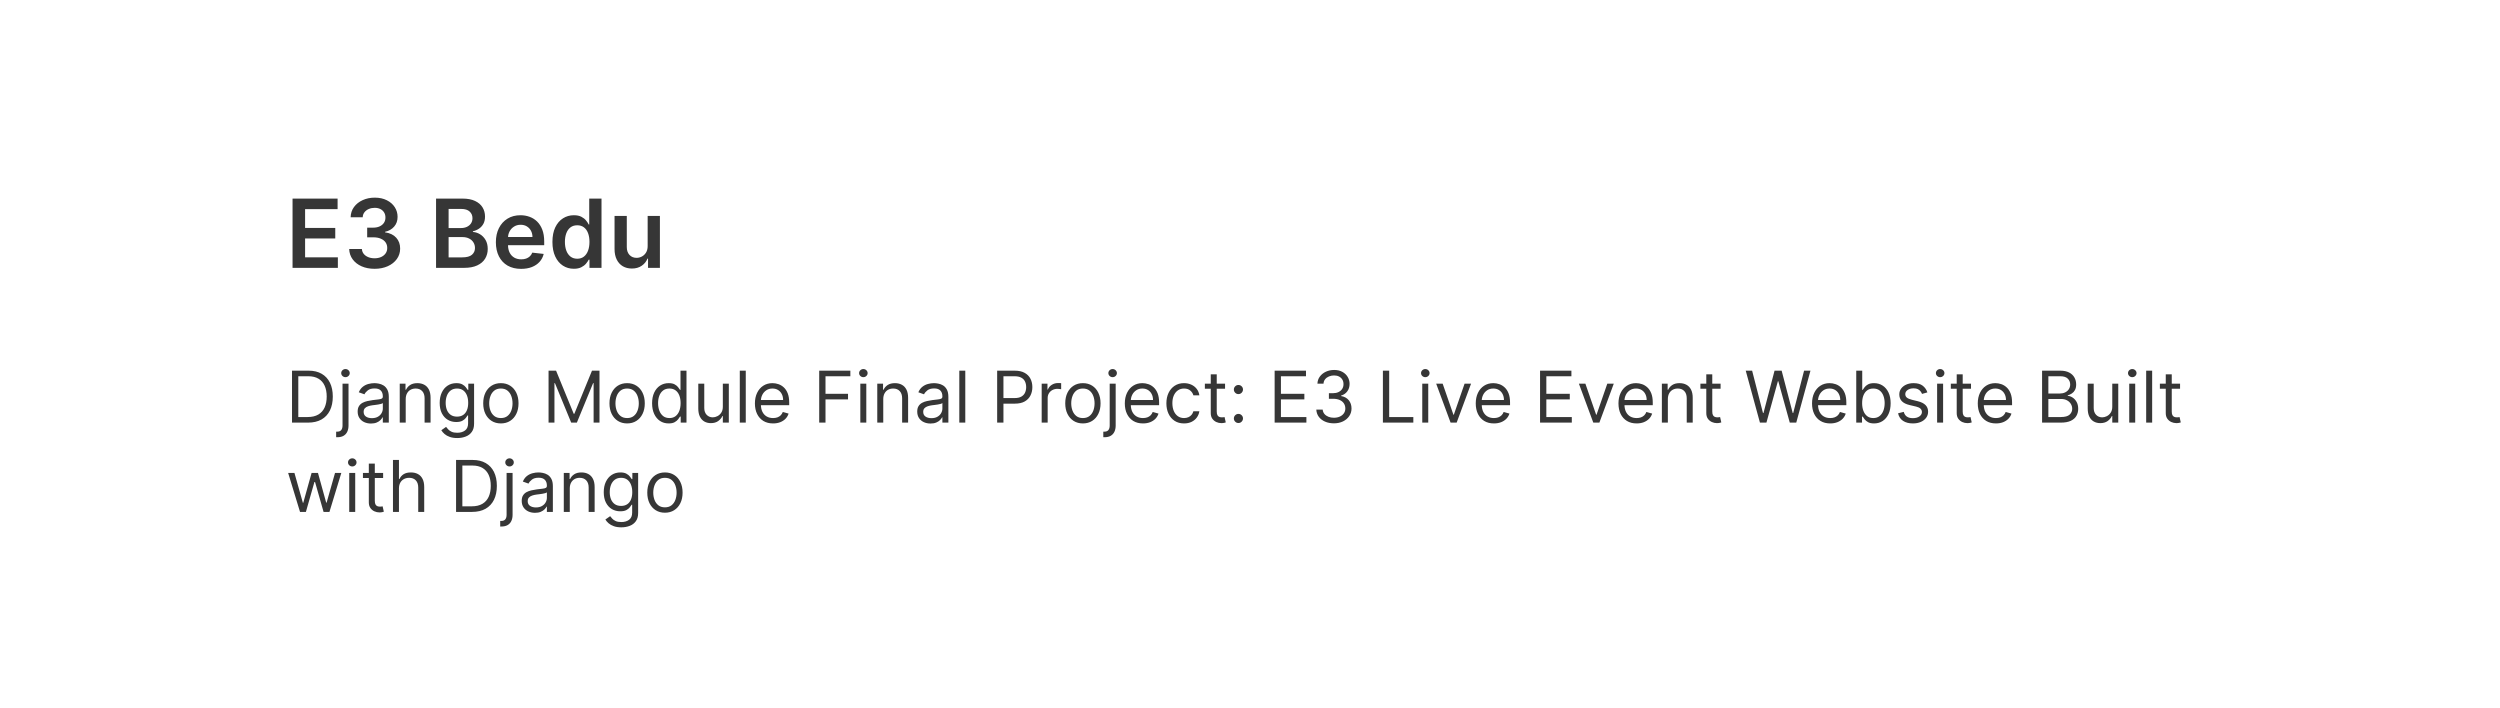 <svg width="420" height="119" viewBox="0 0 420 119" fill="none" xmlns="http://www.w3.org/2000/svg">
<g filter="url(#filter0_d_309_202)">
<rect x="15" y="11" width="390" height="89" rx="8" fill="white"/>
<path d="M49.148 41V29.364H56.716V31.131H51.256V34.29H56.324V36.057H51.256V39.233H56.761V41H49.148ZM62.929 41.159C62.111 41.159 61.383 41.019 60.747 40.739C60.115 40.458 59.615 40.068 59.247 39.568C58.88 39.068 58.685 38.49 58.662 37.835H60.798C60.817 38.15 60.921 38.424 61.111 38.659C61.3 38.89 61.552 39.07 61.867 39.199C62.181 39.328 62.533 39.392 62.923 39.392C63.34 39.392 63.709 39.32 64.031 39.176C64.353 39.028 64.605 38.824 64.787 38.562C64.969 38.301 65.058 38 65.054 37.659C65.058 37.307 64.967 36.996 64.781 36.727C64.596 36.458 64.327 36.248 63.974 36.097C63.626 35.945 63.206 35.869 62.713 35.869H61.685V34.244H62.713C63.118 34.244 63.472 34.174 63.776 34.034C64.082 33.894 64.323 33.697 64.497 33.443C64.671 33.186 64.757 32.888 64.753 32.551C64.757 32.222 64.683 31.936 64.531 31.693C64.383 31.447 64.173 31.256 63.901 31.119C63.632 30.983 63.315 30.915 62.952 30.915C62.596 30.915 62.266 30.979 61.963 31.108C61.66 31.237 61.416 31.421 61.23 31.659C61.044 31.894 60.946 32.174 60.935 32.5H58.906C58.921 31.849 59.109 31.276 59.469 30.784C59.832 30.288 60.317 29.901 60.923 29.625C61.529 29.345 62.209 29.204 62.963 29.204C63.74 29.204 64.414 29.35 64.986 29.642C65.562 29.93 66.007 30.318 66.321 30.807C66.635 31.296 66.793 31.835 66.793 32.426C66.796 33.081 66.603 33.631 66.213 34.074C65.827 34.517 65.319 34.807 64.69 34.943V35.034C65.508 35.148 66.135 35.451 66.571 35.943C67.01 36.432 67.228 37.04 67.224 37.767C67.224 38.419 67.039 39.002 66.668 39.517C66.3 40.028 65.793 40.43 65.145 40.722C64.501 41.013 63.762 41.159 62.929 41.159ZM73.257 41V29.364H77.712C78.553 29.364 79.251 29.496 79.808 29.761C80.369 30.023 80.787 30.381 81.064 30.835C81.344 31.29 81.484 31.805 81.484 32.381C81.484 32.854 81.394 33.26 81.212 33.597C81.03 33.93 80.785 34.201 80.479 34.409C80.172 34.617 79.829 34.767 79.45 34.858V34.972C79.863 34.994 80.259 35.121 80.638 35.352C81.02 35.58 81.333 35.901 81.575 36.318C81.818 36.735 81.939 37.239 81.939 37.83C81.939 38.432 81.793 38.974 81.501 39.455C81.21 39.932 80.77 40.309 80.183 40.585C79.596 40.862 78.858 41 77.967 41H73.257ZM75.365 39.239H77.632C78.397 39.239 78.948 39.093 79.285 38.801C79.626 38.506 79.797 38.127 79.797 37.665C79.797 37.32 79.712 37.01 79.541 36.733C79.371 36.453 79.128 36.233 78.814 36.074C78.499 35.911 78.124 35.83 77.689 35.83H75.365V39.239ZM75.365 34.312H77.45C77.814 34.312 78.142 34.246 78.433 34.114C78.725 33.977 78.954 33.786 79.121 33.54C79.291 33.29 79.376 32.994 79.376 32.653C79.376 32.203 79.217 31.831 78.899 31.54C78.585 31.248 78.117 31.102 77.496 31.102H75.365V34.312ZM87.546 41.17C86.671 41.17 85.915 40.989 85.278 40.625C84.646 40.258 84.159 39.739 83.818 39.068C83.477 38.394 83.307 37.6 83.307 36.688C83.307 35.79 83.477 35.002 83.818 34.324C84.163 33.642 84.644 33.112 85.261 32.733C85.879 32.35 86.604 32.159 87.438 32.159C87.975 32.159 88.483 32.246 88.96 32.42C89.441 32.591 89.865 32.856 90.233 33.216C90.604 33.576 90.896 34.034 91.108 34.591C91.32 35.144 91.426 35.803 91.426 36.568V37.199H84.273V35.812H89.454C89.451 35.419 89.365 35.068 89.199 34.761C89.032 34.451 88.799 34.206 88.5 34.028C88.204 33.85 87.86 33.761 87.466 33.761C87.046 33.761 86.676 33.864 86.358 34.068C86.04 34.269 85.792 34.534 85.614 34.864C85.439 35.189 85.35 35.547 85.347 35.938V37.148C85.347 37.655 85.439 38.091 85.625 38.455C85.811 38.814 86.07 39.091 86.403 39.284C86.737 39.474 87.127 39.568 87.574 39.568C87.873 39.568 88.144 39.526 88.386 39.443C88.629 39.356 88.839 39.229 89.017 39.062C89.195 38.896 89.329 38.689 89.421 38.443L91.341 38.659C91.22 39.167 90.989 39.61 90.648 39.989C90.311 40.364 89.879 40.655 89.352 40.864C88.826 41.068 88.224 41.17 87.546 41.17ZM96.405 41.153C95.719 41.153 95.106 40.977 94.564 40.625C94.022 40.273 93.594 39.761 93.28 39.091C92.965 38.42 92.808 37.606 92.808 36.648C92.808 35.678 92.967 34.86 93.285 34.193C93.608 33.523 94.041 33.017 94.587 32.676C95.132 32.331 95.74 32.159 96.41 32.159C96.922 32.159 97.342 32.246 97.672 32.42C98.001 32.591 98.263 32.797 98.456 33.04C98.649 33.278 98.799 33.504 98.905 33.716H98.99V29.364H101.053V41H99.03V39.625H98.905C98.799 39.837 98.645 40.062 98.445 40.301C98.244 40.536 97.979 40.737 97.649 40.903C97.32 41.07 96.905 41.153 96.405 41.153ZM96.979 39.466C97.414 39.466 97.785 39.349 98.092 39.114C98.399 38.875 98.632 38.544 98.791 38.119C98.95 37.695 99.03 37.201 99.03 36.636C99.03 36.072 98.95 35.581 98.791 35.165C98.636 34.748 98.405 34.424 98.098 34.193C97.795 33.962 97.422 33.847 96.979 33.847C96.52 33.847 96.138 33.966 95.831 34.205C95.524 34.443 95.293 34.773 95.138 35.193C94.983 35.614 94.905 36.095 94.905 36.636C94.905 37.182 94.983 37.669 95.138 38.097C95.297 38.521 95.53 38.856 95.837 39.102C96.147 39.345 96.528 39.466 96.979 39.466ZM108.807 37.33V32.273H110.864V41H108.869V39.449H108.778C108.581 39.938 108.258 40.337 107.807 40.648C107.36 40.958 106.809 41.114 106.153 41.114C105.581 41.114 105.076 40.987 104.636 40.733C104.201 40.475 103.86 40.102 103.614 39.614C103.367 39.121 103.244 38.526 103.244 37.83V32.273H105.301V37.511C105.301 38.064 105.453 38.504 105.756 38.83C106.059 39.155 106.456 39.318 106.949 39.318C107.252 39.318 107.545 39.244 107.83 39.097C108.114 38.949 108.347 38.729 108.528 38.438C108.714 38.142 108.807 37.773 108.807 37.33Z" fill="#363636"/>
<path d="M51.75 67H49.057V58.273H51.869C52.716 58.273 53.44 58.447 54.043 58.797C54.645 59.144 55.106 59.642 55.428 60.293C55.749 60.94 55.909 61.716 55.909 62.619C55.909 63.528 55.747 64.311 55.423 64.967C55.099 65.621 54.628 66.124 54.008 66.476C53.389 66.825 52.636 67 51.75 67ZM50.114 66.062H51.682C52.403 66.062 53.001 65.923 53.476 65.645C53.95 65.367 54.304 64.97 54.537 64.456C54.77 63.942 54.886 63.33 54.886 62.619C54.886 61.915 54.771 61.308 54.541 60.8C54.311 60.288 53.967 59.896 53.51 59.624C53.053 59.348 52.483 59.21 51.801 59.21H50.114V66.062ZM57.545 60.455H58.551V67.477C58.551 67.881 58.481 68.23 58.342 68.526C58.206 68.821 57.999 69.05 57.72 69.212C57.445 69.374 57.097 69.454 56.676 69.454C56.642 69.454 56.608 69.454 56.574 69.454C56.54 69.454 56.506 69.454 56.472 69.454V68.517C56.506 68.517 56.537 68.517 56.565 68.517C56.594 68.517 56.625 68.517 56.659 68.517C56.966 68.517 57.19 68.426 57.332 68.244C57.474 68.065 57.545 67.81 57.545 67.477V60.455ZM58.04 59.364C57.844 59.364 57.675 59.297 57.533 59.163C57.394 59.03 57.324 58.869 57.324 58.682C57.324 58.494 57.394 58.334 57.533 58.2C57.675 58.067 57.844 58 58.04 58C58.236 58 58.403 58.067 58.543 58.2C58.685 58.334 58.756 58.494 58.756 58.682C58.756 58.869 58.685 59.03 58.543 59.163C58.403 59.297 58.236 59.364 58.04 59.364ZM62.319 67.153C61.904 67.153 61.528 67.075 61.19 66.919C60.852 66.76 60.584 66.531 60.385 66.233C60.186 65.932 60.086 65.568 60.086 65.142C60.086 64.767 60.16 64.463 60.308 64.23C60.456 63.994 60.653 63.81 60.9 63.676C61.147 63.543 61.42 63.443 61.718 63.378C62.02 63.31 62.322 63.256 62.626 63.216C63.024 63.165 63.346 63.126 63.593 63.101C63.843 63.072 64.025 63.026 64.139 62.96C64.255 62.895 64.314 62.781 64.314 62.619V62.585C64.314 62.165 64.198 61.838 63.968 61.605C63.741 61.372 63.396 61.256 62.933 61.256C62.453 61.256 62.076 61.361 61.804 61.571C61.531 61.781 61.339 62.006 61.228 62.244L60.274 61.903C60.444 61.506 60.672 61.196 60.956 60.974C61.242 60.75 61.555 60.594 61.893 60.506C62.234 60.415 62.569 60.369 62.899 60.369C63.109 60.369 63.35 60.395 63.623 60.446C63.899 60.494 64.164 60.595 64.42 60.749C64.679 60.902 64.893 61.133 65.064 61.443C65.234 61.753 65.319 62.168 65.319 62.688V67H64.314V66.114H64.262C64.194 66.256 64.081 66.408 63.922 66.57C63.762 66.731 63.551 66.869 63.287 66.983C63.022 67.097 62.7 67.153 62.319 67.153ZM62.473 66.25C62.87 66.25 63.206 66.172 63.478 66.016C63.754 65.859 63.961 65.658 64.1 65.41C64.243 65.163 64.314 64.903 64.314 64.631V63.71C64.271 63.761 64.177 63.808 64.032 63.851C63.89 63.891 63.725 63.926 63.538 63.957C63.353 63.986 63.173 64.011 62.997 64.034C62.824 64.054 62.683 64.071 62.575 64.085C62.314 64.119 62.069 64.175 61.842 64.251C61.617 64.325 61.436 64.438 61.297 64.588C61.16 64.736 61.092 64.938 61.092 65.193C61.092 65.543 61.221 65.807 61.48 65.986C61.741 66.162 62.072 66.25 62.473 66.25ZM68.16 63.062V67H67.155V60.455H68.126V61.477H68.212C68.365 61.145 68.598 60.878 68.91 60.676C69.223 60.472 69.626 60.369 70.121 60.369C70.564 60.369 70.952 60.46 71.284 60.642C71.617 60.821 71.875 61.094 72.06 61.46C72.244 61.824 72.337 62.284 72.337 62.841V67H71.331V62.909C71.331 62.395 71.197 61.994 70.93 61.707C70.663 61.418 70.297 61.273 69.831 61.273C69.51 61.273 69.223 61.342 68.97 61.481C68.72 61.621 68.523 61.824 68.378 62.091C68.233 62.358 68.16 62.682 68.16 63.062ZM76.816 69.591C76.331 69.591 75.913 69.528 75.564 69.403C75.214 69.281 74.923 69.119 74.69 68.918C74.46 68.719 74.277 68.506 74.14 68.278L74.941 67.716C75.032 67.835 75.147 67.972 75.287 68.125C75.426 68.281 75.616 68.416 75.858 68.53C76.102 68.646 76.421 68.704 76.816 68.704C77.345 68.704 77.781 68.577 78.125 68.321C78.468 68.065 78.64 67.665 78.64 67.119V65.79H78.555C78.481 65.909 78.376 66.057 78.24 66.233C78.106 66.406 77.913 66.561 77.66 66.697C77.41 66.831 77.072 66.898 76.646 66.898C76.118 66.898 75.643 66.773 75.223 66.523C74.805 66.273 74.474 65.909 74.23 65.432C73.988 64.954 73.868 64.375 73.868 63.693C73.868 63.023 73.985 62.439 74.221 61.942C74.457 61.442 74.785 61.055 75.206 60.783C75.626 60.507 76.112 60.369 76.663 60.369C77.089 60.369 77.427 60.44 77.677 60.582C77.93 60.722 78.123 60.881 78.257 61.06C78.393 61.236 78.498 61.381 78.572 61.494H78.674V60.455H79.646V67.188C79.646 67.75 79.518 68.207 79.262 68.56C79.01 68.915 78.669 69.175 78.24 69.34C77.814 69.507 77.339 69.591 76.816 69.591ZM76.782 65.994C77.186 65.994 77.527 65.902 77.805 65.717C78.084 65.533 78.295 65.267 78.44 64.921C78.585 64.574 78.657 64.159 78.657 63.676C78.657 63.205 78.586 62.788 78.444 62.428C78.302 62.067 78.092 61.784 77.814 61.58C77.535 61.375 77.191 61.273 76.782 61.273C76.356 61.273 76.001 61.381 75.717 61.597C75.436 61.812 75.224 62.102 75.082 62.466C74.943 62.83 74.873 63.233 74.873 63.676C74.873 64.131 74.944 64.533 75.086 64.882C75.231 65.229 75.444 65.501 75.725 65.7C76.01 65.896 76.362 65.994 76.782 65.994ZM84.146 67.136C83.555 67.136 83.037 66.996 82.591 66.715C82.147 66.433 81.801 66.04 81.551 65.534C81.304 65.028 81.18 64.438 81.18 63.761C81.18 63.08 81.304 62.484 81.551 61.976C81.801 61.467 82.147 61.072 82.591 60.791C83.037 60.51 83.555 60.369 84.146 60.369C84.737 60.369 85.254 60.51 85.697 60.791C86.143 61.072 86.49 61.467 86.737 61.976C86.987 62.484 87.112 63.08 87.112 63.761C87.112 64.438 86.987 65.028 86.737 65.534C86.49 66.04 86.143 66.433 85.697 66.715C85.254 66.996 84.737 67.136 84.146 67.136ZM84.146 66.233C84.595 66.233 84.964 66.118 85.254 65.888C85.544 65.658 85.758 65.355 85.897 64.98C86.037 64.605 86.106 64.199 86.106 63.761C86.106 63.324 86.037 62.916 85.897 62.538C85.758 62.16 85.544 61.855 85.254 61.622C84.964 61.389 84.595 61.273 84.146 61.273C83.697 61.273 83.328 61.389 83.038 61.622C82.748 61.855 82.534 62.16 82.394 62.538C82.255 62.916 82.186 63.324 82.186 63.761C82.186 64.199 82.255 64.605 82.394 64.98C82.534 65.355 82.748 65.658 83.038 65.888C83.328 66.118 83.697 66.233 84.146 66.233ZM92.158 58.273H93.42L96.386 65.517H96.488L99.454 58.273H100.715V67H99.727V60.369H99.641L96.914 67H95.96L93.232 60.369H93.147V67H92.158V58.273ZM105.357 67.136C104.766 67.136 104.248 66.996 103.801 66.715C103.358 66.433 103.012 66.04 102.762 65.534C102.515 65.028 102.391 64.438 102.391 63.761C102.391 63.08 102.515 62.484 102.762 61.976C103.012 61.467 103.358 61.072 103.801 60.791C104.248 60.51 104.766 60.369 105.357 60.369C105.948 60.369 106.465 60.51 106.908 60.791C107.354 61.072 107.701 61.467 107.948 61.976C108.198 62.484 108.323 63.08 108.323 63.761C108.323 64.438 108.198 65.028 107.948 65.534C107.701 66.04 107.354 66.433 106.908 66.715C106.465 66.996 105.948 67.136 105.357 67.136ZM105.357 66.233C105.806 66.233 106.175 66.118 106.465 65.888C106.755 65.658 106.969 65.355 107.108 64.98C107.248 64.605 107.317 64.199 107.317 63.761C107.317 63.324 107.248 62.916 107.108 62.538C106.969 62.16 106.755 61.855 106.465 61.622C106.175 61.389 105.806 61.273 105.357 61.273C104.908 61.273 104.539 61.389 104.249 61.622C103.959 61.855 103.745 62.16 103.605 62.538C103.466 62.916 103.397 63.324 103.397 63.761C103.397 64.199 103.466 64.605 103.605 64.98C103.745 65.355 103.959 65.658 104.249 65.888C104.539 66.118 104.908 66.233 105.357 66.233ZM112.33 67.136C111.784 67.136 111.303 66.999 110.885 66.723C110.467 66.445 110.141 66.053 109.905 65.547C109.669 65.038 109.551 64.438 109.551 63.744C109.551 63.057 109.669 62.46 109.905 61.955C110.141 61.449 110.469 61.058 110.889 60.783C111.31 60.507 111.795 60.369 112.347 60.369C112.773 60.369 113.109 60.44 113.357 60.582C113.607 60.722 113.797 60.881 113.928 61.06C114.061 61.236 114.165 61.381 114.239 61.494H114.324V58.273H115.33V67H114.358V65.994H114.239C114.165 66.114 114.06 66.264 113.923 66.446C113.787 66.625 113.592 66.785 113.339 66.928C113.087 67.067 112.75 67.136 112.33 67.136ZM112.466 66.233C112.869 66.233 113.21 66.128 113.489 65.918C113.767 65.704 113.979 65.41 114.124 65.035C114.268 64.658 114.341 64.222 114.341 63.727C114.341 63.239 114.27 62.811 114.128 62.445C113.986 62.075 113.776 61.788 113.497 61.584C113.219 61.376 112.875 61.273 112.466 61.273C112.04 61.273 111.685 61.382 111.401 61.601C111.119 61.817 110.908 62.111 110.766 62.483C110.626 62.852 110.557 63.267 110.557 63.727C110.557 64.193 110.628 64.617 110.77 64.997C110.915 65.375 111.128 65.676 111.409 65.901C111.693 66.122 112.045 66.233 112.466 66.233ZM121.436 64.324V60.455H122.442V67H121.436V65.892H121.368C121.214 66.224 120.976 66.507 120.652 66.74C120.328 66.97 119.919 67.085 119.425 67.085C119.016 67.085 118.652 66.996 118.334 66.817C118.016 66.635 117.766 66.362 117.584 65.999C117.402 65.632 117.311 65.171 117.311 64.614V60.455H118.317V64.546C118.317 65.023 118.45 65.403 118.717 65.688C118.987 65.972 119.331 66.114 119.749 66.114C119.999 66.114 120.253 66.05 120.511 65.922C120.773 65.794 120.991 65.598 121.168 65.334C121.347 65.07 121.436 64.733 121.436 64.324ZM125.289 58.273V67H124.284V58.273H125.289ZM129.876 67.136C129.245 67.136 128.701 66.997 128.244 66.719C127.789 66.438 127.438 66.046 127.191 65.543C126.947 65.037 126.825 64.449 126.825 63.778C126.825 63.108 126.947 62.517 127.191 62.006C127.438 61.492 127.782 61.091 128.222 60.804C128.665 60.514 129.183 60.369 129.773 60.369C130.114 60.369 130.451 60.426 130.783 60.54C131.116 60.653 131.418 60.838 131.691 61.094C131.964 61.347 132.181 61.682 132.343 62.099C132.505 62.517 132.586 63.031 132.586 63.642V64.068H127.54V63.199H131.563C131.563 62.83 131.489 62.5 131.342 62.21C131.197 61.92 130.989 61.692 130.719 61.524C130.452 61.356 130.137 61.273 129.773 61.273C129.373 61.273 129.026 61.372 128.734 61.571C128.444 61.767 128.221 62.023 128.065 62.338C127.908 62.653 127.83 62.992 127.83 63.352V63.932C127.83 64.426 127.915 64.845 128.086 65.189C128.259 65.53 128.499 65.79 128.806 65.969C129.113 66.145 129.469 66.233 129.876 66.233C130.14 66.233 130.379 66.196 130.592 66.122C130.808 66.046 130.994 65.932 131.15 65.781C131.306 65.628 131.427 65.438 131.512 65.21L132.484 65.483C132.381 65.812 132.21 66.102 131.968 66.352C131.727 66.599 131.428 66.793 131.073 66.932C130.718 67.068 130.319 67.136 129.876 67.136ZM137.627 67V58.273H142.86V59.21H138.684V62.159H142.468V63.097H138.684V67H137.627ZM144.534 67V60.455H145.539V67H144.534ZM145.045 59.364C144.849 59.364 144.68 59.297 144.538 59.163C144.399 59.03 144.329 58.869 144.329 58.682C144.329 58.494 144.399 58.334 144.538 58.2C144.68 58.067 144.849 58 145.045 58C145.241 58 145.409 58.067 145.548 58.2C145.69 58.334 145.761 58.494 145.761 58.682C145.761 58.869 145.69 59.03 145.548 59.163C145.409 59.297 145.241 59.364 145.045 59.364ZM148.387 63.062V67H147.381V60.455H148.353V61.477H148.438C148.592 61.145 148.825 60.878 149.137 60.676C149.45 60.472 149.853 60.369 150.347 60.369C150.79 60.369 151.178 60.46 151.511 60.642C151.843 60.821 152.102 61.094 152.286 61.46C152.471 61.824 152.563 62.284 152.563 62.841V67H151.558V62.909C151.558 62.395 151.424 61.994 151.157 61.707C150.89 61.418 150.523 61.273 150.058 61.273C149.737 61.273 149.45 61.342 149.197 61.481C148.947 61.621 148.749 61.824 148.604 62.091C148.46 62.358 148.387 62.682 148.387 63.062ZM156.327 67.153C155.912 67.153 155.536 67.075 155.198 66.919C154.86 66.76 154.591 66.531 154.392 66.233C154.194 65.932 154.094 65.568 154.094 65.142C154.094 64.767 154.168 64.463 154.316 64.23C154.463 63.994 154.661 63.81 154.908 63.676C155.155 63.543 155.428 63.443 155.726 63.378C156.027 63.31 156.33 63.256 156.634 63.216C157.032 63.165 157.354 63.126 157.601 63.101C157.851 63.072 158.033 63.026 158.147 62.96C158.263 62.895 158.321 62.781 158.321 62.619V62.585C158.321 62.165 158.206 61.838 157.976 61.605C157.749 61.372 157.404 61.256 156.941 61.256C156.461 61.256 156.084 61.361 155.811 61.571C155.539 61.781 155.347 62.006 155.236 62.244L154.282 61.903C154.452 61.506 154.679 61.196 154.963 60.974C155.25 60.75 155.563 60.594 155.901 60.506C156.242 60.415 156.577 60.369 156.907 60.369C157.117 60.369 157.358 60.395 157.631 60.446C157.907 60.494 158.172 60.595 158.428 60.749C158.686 60.902 158.901 61.133 159.071 61.443C159.242 61.753 159.327 62.168 159.327 62.688V67H158.321V66.114H158.27C158.202 66.256 158.088 66.408 157.929 66.57C157.77 66.731 157.559 66.869 157.294 66.983C157.03 67.097 156.708 67.153 156.327 67.153ZM156.48 66.25C156.878 66.25 157.213 66.172 157.486 66.016C157.762 65.859 157.969 65.658 158.108 65.41C158.25 65.163 158.321 64.903 158.321 64.631V63.71C158.279 63.761 158.185 63.808 158.04 63.851C157.898 63.891 157.733 63.926 157.546 63.957C157.361 63.986 157.181 64.011 157.005 64.034C156.831 64.054 156.691 64.071 156.583 64.085C156.321 64.119 156.077 64.175 155.85 64.251C155.625 64.325 155.444 64.438 155.304 64.588C155.168 64.736 155.1 64.938 155.1 65.193C155.1 65.543 155.229 65.807 155.488 65.986C155.749 66.162 156.08 66.25 156.48 66.25ZM162.168 58.273V67H161.163V58.273H162.168ZM167.522 67V58.273H170.471C171.155 58.273 171.715 58.396 172.15 58.644C172.587 58.888 172.911 59.219 173.121 59.636C173.331 60.054 173.436 60.52 173.436 61.034C173.436 61.548 173.331 62.016 173.121 62.436C172.914 62.856 172.593 63.192 172.158 63.442C171.723 63.689 171.167 63.812 170.488 63.812H168.374V62.875H170.453C170.922 62.875 171.299 62.794 171.583 62.632C171.867 62.47 172.073 62.251 172.201 61.976C172.331 61.697 172.397 61.383 172.397 61.034C172.397 60.685 172.331 60.372 172.201 60.097C172.073 59.821 171.865 59.605 171.578 59.449C171.292 59.29 170.911 59.21 170.436 59.21H168.578V67H167.522ZM175.002 67V60.455H175.974V61.443H176.042C176.162 61.119 176.377 60.856 176.69 60.655C177.002 60.453 177.355 60.352 177.747 60.352C177.821 60.352 177.913 60.354 178.024 60.356C178.135 60.359 178.218 60.364 178.275 60.369V61.392C178.241 61.383 178.163 61.371 178.041 61.354C177.922 61.334 177.795 61.324 177.662 61.324C177.343 61.324 177.059 61.391 176.809 61.524C176.562 61.655 176.366 61.837 176.221 62.07C176.079 62.3 176.008 62.562 176.008 62.858V67H175.002ZM181.927 67.136C181.336 67.136 180.818 66.996 180.372 66.715C179.929 66.433 179.582 66.04 179.332 65.534C179.085 65.028 178.961 64.438 178.961 63.761C178.961 63.08 179.085 62.484 179.332 61.976C179.582 61.467 179.929 61.072 180.372 60.791C180.818 60.51 181.336 60.369 181.927 60.369C182.518 60.369 183.035 60.51 183.478 60.791C183.924 61.072 184.271 61.467 184.518 61.976C184.768 62.484 184.893 63.08 184.893 63.761C184.893 64.438 184.768 65.028 184.518 65.534C184.271 66.04 183.924 66.433 183.478 66.715C183.035 66.996 182.518 67.136 181.927 67.136ZM181.927 66.233C182.376 66.233 182.745 66.118 183.035 65.888C183.325 65.658 183.539 65.355 183.679 64.98C183.818 64.605 183.887 64.199 183.887 63.761C183.887 63.324 183.818 62.916 183.679 62.538C183.539 62.16 183.325 61.855 183.035 61.622C182.745 61.389 182.376 61.273 181.927 61.273C181.478 61.273 181.109 61.389 180.819 61.622C180.529 61.855 180.315 62.16 180.176 62.538C180.037 62.916 179.967 63.324 179.967 63.761C179.967 64.199 180.037 64.605 180.176 64.98C180.315 65.355 180.529 65.658 180.819 65.888C181.109 66.118 181.478 66.233 181.927 66.233ZM186.428 60.455H187.434V67.477C187.434 67.881 187.364 68.23 187.225 68.526C187.089 68.821 186.881 69.05 186.603 69.212C186.327 69.374 185.979 69.454 185.559 69.454C185.525 69.454 185.491 69.454 185.457 69.454C185.423 69.454 185.388 69.454 185.354 69.454V68.517C185.388 68.517 185.42 68.517 185.448 68.517C185.477 68.517 185.508 68.517 185.542 68.517C185.849 68.517 186.073 68.426 186.215 68.244C186.357 68.065 186.428 67.81 186.428 67.477V60.455ZM186.923 59.364C186.727 59.364 186.558 59.297 186.415 59.163C186.276 59.03 186.207 58.869 186.207 58.682C186.207 58.494 186.276 58.334 186.415 58.2C186.558 58.067 186.727 58 186.923 58C187.119 58 187.286 58.067 187.425 58.2C187.567 58.334 187.638 58.494 187.638 58.682C187.638 58.869 187.567 59.03 187.425 59.163C187.286 59.297 187.119 59.364 186.923 59.364ZM192.02 67.136C191.39 67.136 190.846 66.997 190.388 66.719C189.934 66.438 189.583 66.046 189.336 65.543C189.091 65.037 188.969 64.449 188.969 63.778C188.969 63.108 189.091 62.517 189.336 62.006C189.583 61.492 189.926 61.091 190.367 60.804C190.81 60.514 191.327 60.369 191.918 60.369C192.259 60.369 192.596 60.426 192.928 60.54C193.26 60.653 193.563 60.838 193.836 61.094C194.108 61.347 194.326 61.682 194.488 62.099C194.65 62.517 194.73 63.031 194.73 63.642V64.068H189.685V63.199H193.708C193.708 62.83 193.634 62.5 193.486 62.21C193.341 61.92 193.134 61.692 192.864 61.524C192.597 61.356 192.282 61.273 191.918 61.273C191.517 61.273 191.171 61.372 190.878 61.571C190.588 61.767 190.365 62.023 190.209 62.338C190.053 62.653 189.975 62.992 189.975 63.352V63.932C189.975 64.426 190.06 64.845 190.23 65.189C190.404 65.53 190.644 65.79 190.951 65.969C191.257 66.145 191.614 66.233 192.02 66.233C192.284 66.233 192.523 66.196 192.736 66.122C192.952 66.046 193.138 65.932 193.294 65.781C193.451 65.628 193.571 65.438 193.657 65.21L194.628 65.483C194.526 65.812 194.354 66.102 194.113 66.352C193.871 66.599 193.573 66.793 193.218 66.932C192.863 67.068 192.463 67.136 192.02 67.136ZM198.919 67.136C198.306 67.136 197.777 66.992 197.334 66.702C196.891 66.412 196.55 66.013 196.311 65.504C196.073 64.996 195.953 64.415 195.953 63.761C195.953 63.097 196.076 62.51 196.32 62.001C196.567 61.49 196.911 61.091 197.351 60.804C197.794 60.514 198.311 60.369 198.902 60.369C199.363 60.369 199.777 60.455 200.147 60.625C200.516 60.795 200.819 61.034 201.054 61.341C201.29 61.648 201.436 62.006 201.493 62.415H200.488C200.411 62.117 200.24 61.852 199.976 61.622C199.715 61.389 199.363 61.273 198.919 61.273C198.527 61.273 198.184 61.375 197.888 61.58C197.596 61.781 197.367 62.067 197.202 62.436C197.04 62.803 196.959 63.233 196.959 63.727C196.959 64.233 197.039 64.673 197.198 65.048C197.36 65.423 197.587 65.715 197.88 65.922C198.175 66.129 198.522 66.233 198.919 66.233C199.181 66.233 199.418 66.188 199.631 66.097C199.844 66.006 200.025 65.875 200.172 65.704C200.32 65.534 200.425 65.329 200.488 65.091H201.493C201.436 65.477 201.296 65.825 201.071 66.135C200.85 66.442 200.556 66.686 200.189 66.868C199.826 67.047 199.402 67.136 198.919 67.136ZM205.81 60.455V61.307H202.418V60.455H205.81ZM203.407 58.886H204.412V65.125C204.412 65.409 204.453 65.622 204.536 65.764C204.621 65.903 204.729 65.997 204.86 66.046C204.993 66.091 205.134 66.114 205.282 66.114C205.392 66.114 205.483 66.108 205.554 66.097C205.625 66.082 205.682 66.071 205.725 66.062L205.929 66.966C205.861 66.992 205.766 67.017 205.644 67.043C205.522 67.071 205.367 67.085 205.179 67.085C204.895 67.085 204.617 67.024 204.344 66.902C204.074 66.78 203.85 66.594 203.671 66.344C203.495 66.094 203.407 65.778 203.407 65.398V58.886ZM208.056 67.068C207.846 67.068 207.665 66.993 207.515 66.842C207.364 66.692 207.289 66.511 207.289 66.301C207.289 66.091 207.364 65.91 207.515 65.76C207.665 65.609 207.846 65.534 208.056 65.534C208.266 65.534 208.446 65.609 208.597 65.76C208.748 65.91 208.823 66.091 208.823 66.301C208.823 66.44 208.787 66.568 208.716 66.685C208.648 66.801 208.556 66.895 208.439 66.966C208.326 67.034 208.198 67.068 208.056 67.068ZM208.056 62.21C207.846 62.21 207.665 62.135 207.515 61.984C207.364 61.834 207.289 61.653 207.289 61.443C207.289 61.233 207.364 61.053 207.515 60.902C207.665 60.751 207.846 60.676 208.056 60.676C208.266 60.676 208.446 60.751 208.597 60.902C208.748 61.053 208.823 61.233 208.823 61.443C208.823 61.582 208.787 61.71 208.716 61.827C208.648 61.943 208.556 62.037 208.439 62.108C208.326 62.176 208.198 62.21 208.056 62.21ZM214.139 67V58.273H219.406V59.21H215.196V62.159H219.133V63.097H215.196V66.062H219.474V67H214.139ZM224.106 67.119C223.544 67.119 223.042 67.023 222.602 66.829C222.164 66.636 221.816 66.368 221.558 66.024C221.302 65.678 221.163 65.276 221.14 64.818H222.214C222.237 65.099 222.333 65.342 222.504 65.547C222.674 65.749 222.897 65.905 223.173 66.016C223.449 66.126 223.754 66.182 224.089 66.182C224.464 66.182 224.797 66.117 225.086 65.986C225.376 65.855 225.603 65.673 225.768 65.44C225.933 65.207 226.015 64.938 226.015 64.631C226.015 64.31 225.936 64.027 225.777 63.783C225.618 63.535 225.385 63.342 225.078 63.203C224.771 63.064 224.396 62.994 223.953 62.994H223.254V62.057H223.953C224.299 62.057 224.603 61.994 224.865 61.869C225.129 61.744 225.335 61.568 225.483 61.341C225.633 61.114 225.708 60.847 225.708 60.54C225.708 60.244 225.643 59.987 225.512 59.769C225.382 59.55 225.197 59.379 224.958 59.257C224.723 59.135 224.444 59.074 224.123 59.074C223.822 59.074 223.538 59.129 223.271 59.24C223.007 59.348 222.791 59.506 222.623 59.713C222.456 59.918 222.365 60.165 222.35 60.455H221.328C221.345 59.997 221.483 59.597 221.741 59.253C222 58.906 222.338 58.636 222.755 58.443C223.176 58.25 223.637 58.153 224.14 58.153C224.68 58.153 225.143 58.263 225.529 58.481C225.916 58.697 226.213 58.983 226.42 59.338C226.627 59.693 226.731 60.077 226.731 60.489C226.731 60.98 226.602 61.399 226.343 61.746C226.088 62.092 225.74 62.332 225.299 62.466V62.534C225.85 62.625 226.281 62.859 226.591 63.237C226.9 63.612 227.055 64.077 227.055 64.631C227.055 65.105 226.926 65.531 226.667 65.909C226.412 66.284 226.062 66.579 225.619 66.796C225.176 67.011 224.672 67.119 224.106 67.119ZM232.326 67V58.273H233.383V66.062H237.44V67H232.326ZM238.94 67V60.455H239.946V67H238.94ZM239.451 59.364C239.255 59.364 239.086 59.297 238.944 59.163C238.805 59.03 238.735 58.869 238.735 58.682C238.735 58.494 238.805 58.334 238.944 58.2C239.086 58.067 239.255 58 239.451 58C239.647 58 239.815 58.067 239.954 58.2C240.096 58.334 240.167 58.494 240.167 58.682C240.167 58.869 240.096 59.03 239.954 59.163C239.815 59.297 239.647 59.364 239.451 59.364ZM247.14 60.455L244.719 67H243.697L241.276 60.455H242.367L244.174 65.671H244.242L246.049 60.455H247.14ZM250.977 67.136C250.347 67.136 249.803 66.997 249.345 66.719C248.891 66.438 248.54 66.046 248.293 65.543C248.048 65.037 247.926 64.449 247.926 63.778C247.926 63.108 248.048 62.517 248.293 62.006C248.54 61.492 248.884 61.091 249.324 60.804C249.767 60.514 250.284 60.369 250.875 60.369C251.216 60.369 251.553 60.426 251.885 60.54C252.217 60.653 252.52 60.838 252.793 61.094C253.065 61.347 253.283 61.682 253.445 62.099C253.607 62.517 253.688 63.031 253.688 63.642V64.068H248.642V63.199H252.665C252.665 62.83 252.591 62.5 252.443 62.21C252.298 61.92 252.091 61.692 251.821 61.524C251.554 61.356 251.239 61.273 250.875 61.273C250.474 61.273 250.128 61.372 249.835 61.571C249.545 61.767 249.322 62.023 249.166 62.338C249.01 62.653 248.932 62.992 248.932 63.352V63.932C248.932 64.426 249.017 64.845 249.188 65.189C249.361 65.53 249.601 65.79 249.908 65.969C250.214 66.145 250.571 66.233 250.977 66.233C251.241 66.233 251.48 66.196 251.693 66.122C251.909 66.046 252.095 65.932 252.251 65.781C252.408 65.628 252.528 65.438 252.614 65.21L253.585 65.483C253.483 65.812 253.311 66.102 253.07 66.352C252.828 66.599 252.53 66.793 252.175 66.932C251.82 67.068 251.42 67.136 250.977 67.136ZM258.729 67V58.273H263.996V59.21H259.786V62.159H263.723V63.097H259.786V66.062H264.064V67H258.729ZM271.116 60.455L268.696 67H267.673L265.253 60.455H266.344L268.151 65.671H268.219L270.026 60.455H271.116ZM274.954 67.136C274.323 67.136 273.779 66.997 273.322 66.719C272.867 66.438 272.516 66.046 272.269 65.543C272.025 65.037 271.903 64.449 271.903 63.778C271.903 63.108 272.025 62.517 272.269 62.006C272.516 61.492 272.86 61.091 273.3 60.804C273.744 60.514 274.261 60.369 274.852 60.369C275.192 60.369 275.529 60.426 275.862 60.54C276.194 60.653 276.496 60.838 276.769 61.094C277.042 61.347 277.259 61.682 277.421 62.099C277.583 62.517 277.664 63.031 277.664 63.642V64.068H272.619V63.199H276.641C276.641 62.83 276.567 62.5 276.42 62.21C276.275 61.92 276.067 61.692 275.798 61.524C275.531 61.356 275.215 61.273 274.852 61.273C274.451 61.273 274.104 61.372 273.812 61.571C273.522 61.767 273.299 62.023 273.143 62.338C272.987 62.653 272.908 62.992 272.908 63.352V63.932C272.908 64.426 272.994 64.845 273.164 65.189C273.337 65.53 273.577 65.79 273.884 65.969C274.191 66.145 274.548 66.233 274.954 66.233C275.218 66.233 275.457 66.196 275.67 66.122C275.886 66.046 276.072 65.932 276.228 65.781C276.384 65.628 276.505 65.438 276.59 65.21L277.562 65.483C277.46 65.812 277.288 66.102 277.046 66.352C276.805 66.599 276.506 66.793 276.151 66.932C275.796 67.068 275.397 67.136 274.954 67.136ZM280.2 63.062V67H279.194V60.455H280.165V61.477H280.251C280.404 61.145 280.637 60.878 280.95 60.676C281.262 60.472 281.665 60.369 282.16 60.369C282.603 60.369 282.991 60.46 283.323 60.642C283.656 60.821 283.914 61.094 284.099 61.46C284.283 61.824 284.376 62.284 284.376 62.841V67H283.37V62.909C283.37 62.395 283.237 61.994 282.969 61.707C282.702 61.418 282.336 61.273 281.87 61.273C281.549 61.273 281.262 61.342 281.009 61.481C280.759 61.621 280.562 61.824 280.417 62.091C280.272 62.358 280.2 62.682 280.2 63.062ZM289.06 60.455V61.307H285.668V60.455H289.06ZM286.657 58.886H287.662V65.125C287.662 65.409 287.703 65.622 287.786 65.764C287.871 65.903 287.979 65.997 288.11 66.046C288.243 66.091 288.384 66.114 288.532 66.114C288.642 66.114 288.733 66.108 288.804 66.097C288.875 66.082 288.932 66.071 288.975 66.062L289.179 66.966C289.111 66.992 289.016 67.017 288.894 67.043C288.772 67.071 288.617 67.085 288.429 67.085C288.145 67.085 287.867 67.024 287.594 66.902C287.324 66.78 287.1 66.594 286.921 66.344C286.745 66.094 286.657 65.778 286.657 65.398V58.886ZM295.669 67L293.283 58.273H294.357L296.181 65.381H296.266L298.124 58.273H299.317L301.175 65.381H301.26L303.084 58.273H304.158L301.772 67H300.681L298.755 60.045H298.686L296.76 67H295.669ZM307.473 67.136C306.843 67.136 306.299 66.997 305.841 66.719C305.387 66.438 305.036 66.046 304.789 65.543C304.544 65.037 304.422 64.449 304.422 63.778C304.422 63.108 304.544 62.517 304.789 62.006C305.036 61.492 305.38 61.091 305.82 60.804C306.263 60.514 306.78 60.369 307.371 60.369C307.712 60.369 308.049 60.426 308.381 60.54C308.713 60.653 309.016 60.838 309.289 61.094C309.561 61.347 309.779 61.682 309.941 62.099C310.103 62.517 310.184 63.031 310.184 63.642V64.068H305.138V63.199H309.161C309.161 62.83 309.087 62.5 308.939 62.21C308.794 61.92 308.587 61.692 308.317 61.524C308.05 61.356 307.735 61.273 307.371 61.273C306.971 61.273 306.624 61.372 306.331 61.571C306.042 61.767 305.819 62.023 305.662 62.338C305.506 62.653 305.428 62.992 305.428 63.352V63.932C305.428 64.426 305.513 64.845 305.684 65.189C305.857 65.53 306.097 65.79 306.404 65.969C306.711 66.145 307.067 66.233 307.473 66.233C307.738 66.233 307.976 66.196 308.189 66.122C308.405 66.046 308.591 65.932 308.748 65.781C308.904 65.628 309.025 65.438 309.11 65.21L310.081 65.483C309.979 65.812 309.807 66.102 309.566 66.352C309.324 66.599 309.026 66.793 308.671 66.932C308.316 67.068 307.917 67.136 307.473 67.136ZM311.85 67V58.273H312.855V61.494H312.941C313.015 61.381 313.117 61.236 313.248 61.06C313.381 60.881 313.571 60.722 313.819 60.582C314.069 60.44 314.407 60.369 314.833 60.369C315.384 60.369 315.87 60.507 316.29 60.783C316.711 61.058 317.039 61.449 317.275 61.955C317.51 62.46 317.628 63.057 317.628 63.744C317.628 64.438 317.51 65.038 317.275 65.547C317.039 66.053 316.712 66.445 316.294 66.723C315.877 66.999 315.395 67.136 314.85 67.136C314.429 67.136 314.093 67.067 313.84 66.928C313.587 66.785 313.392 66.625 313.256 66.446C313.12 66.264 313.015 66.114 312.941 65.994H312.821V67H311.85ZM312.838 63.727C312.838 64.222 312.911 64.658 313.056 65.035C313.201 65.41 313.412 65.704 313.691 65.918C313.969 66.128 314.31 66.233 314.713 66.233C315.134 66.233 315.485 66.122 315.766 65.901C316.05 65.676 316.263 65.375 316.405 64.997C316.55 64.617 316.623 64.193 316.623 63.727C316.623 63.267 316.551 62.852 316.409 62.483C316.27 62.111 316.059 61.817 315.775 61.601C315.493 61.382 315.14 61.273 314.713 61.273C314.304 61.273 313.961 61.376 313.682 61.584C313.404 61.788 313.194 62.075 313.051 62.445C312.909 62.811 312.838 63.239 312.838 63.727ZM323.803 61.92L322.9 62.176C322.843 62.026 322.759 61.879 322.648 61.737C322.54 61.592 322.392 61.473 322.205 61.379C322.017 61.285 321.777 61.239 321.485 61.239C321.084 61.239 320.75 61.331 320.483 61.516C320.219 61.697 320.087 61.929 320.087 62.21C320.087 62.46 320.178 62.658 320.36 62.803C320.542 62.947 320.826 63.068 321.212 63.165L322.184 63.403C322.769 63.545 323.205 63.763 323.492 64.055C323.779 64.345 323.922 64.719 323.922 65.176C323.922 65.551 323.814 65.886 323.598 66.182C323.385 66.477 323.087 66.71 322.703 66.881C322.32 67.051 321.874 67.136 321.365 67.136C320.698 67.136 320.145 66.992 319.708 66.702C319.27 66.412 318.993 65.989 318.877 65.432L319.831 65.193C319.922 65.546 320.094 65.81 320.347 65.986C320.603 66.162 320.936 66.25 321.348 66.25C321.817 66.25 322.189 66.151 322.465 65.952C322.743 65.75 322.882 65.508 322.882 65.227C322.882 65 322.803 64.81 322.644 64.656C322.485 64.5 322.24 64.383 321.911 64.307L320.82 64.051C320.221 63.909 319.78 63.689 319.499 63.391C319.221 63.09 319.081 62.713 319.081 62.261C319.081 61.892 319.185 61.565 319.392 61.281C319.603 60.997 319.888 60.774 320.249 60.612C320.613 60.45 321.025 60.369 321.485 60.369C322.132 60.369 322.641 60.511 323.01 60.795C323.382 61.08 323.647 61.455 323.803 61.92ZM325.436 67V60.455H326.442V67H325.436ZM325.947 59.364C325.751 59.364 325.582 59.297 325.44 59.163C325.301 59.03 325.232 58.869 325.232 58.682C325.232 58.494 325.301 58.334 325.44 58.2C325.582 58.067 325.751 58 325.947 58C326.143 58 326.311 58.067 326.45 58.2C326.592 58.334 326.663 58.494 326.663 58.682C326.663 58.869 326.592 59.03 326.45 59.163C326.311 59.297 326.143 59.364 325.947 59.364ZM331.13 60.455V61.307H327.738V60.455H331.13ZM328.727 58.886H329.733V65.125C329.733 65.409 329.774 65.622 329.856 65.764C329.941 65.903 330.049 65.997 330.18 66.046C330.314 66.091 330.454 66.114 330.602 66.114C330.713 66.114 330.804 66.108 330.875 66.097C330.946 66.082 331.002 66.071 331.045 66.062L331.25 66.966C331.181 66.992 331.086 67.017 330.964 67.043C330.842 67.071 330.687 67.085 330.5 67.085C330.216 67.085 329.937 67.024 329.664 66.902C329.395 66.78 329.17 66.594 328.991 66.344C328.815 66.094 328.727 65.778 328.727 65.398V58.886ZM335.317 67.136C334.686 67.136 334.142 66.997 333.685 66.719C333.23 66.438 332.88 66.046 332.632 65.543C332.388 65.037 332.266 64.449 332.266 63.778C332.266 63.108 332.388 62.517 332.632 62.006C332.88 61.492 333.223 61.091 333.664 60.804C334.107 60.514 334.624 60.369 335.215 60.369C335.556 60.369 335.892 60.426 336.225 60.54C336.557 60.653 336.86 60.838 337.132 61.094C337.405 61.347 337.623 61.682 337.784 62.099C337.946 62.517 338.027 63.031 338.027 63.642V64.068H332.982V63.199H337.005C337.005 62.83 336.931 62.5 336.783 62.21C336.638 61.92 336.431 61.692 336.161 61.524C335.894 61.356 335.578 61.273 335.215 61.273C334.814 61.273 334.468 61.372 334.175 61.571C333.885 61.767 333.662 62.023 333.506 62.338C333.35 62.653 333.272 62.992 333.272 63.352V63.932C333.272 64.426 333.357 64.845 333.527 65.189C333.701 65.53 333.941 65.79 334.248 65.969C334.554 66.145 334.911 66.233 335.317 66.233C335.581 66.233 335.82 66.196 336.033 66.122C336.249 66.046 336.435 65.932 336.591 65.781C336.748 65.628 336.868 65.438 336.953 65.21L337.925 65.483C337.823 65.812 337.651 66.102 337.409 66.352C337.168 66.599 336.87 66.793 336.515 66.932C336.159 67.068 335.76 67.136 335.317 67.136ZM343.069 67V58.273H346.12C346.728 58.273 347.229 58.378 347.624 58.588C348.019 58.795 348.313 59.075 348.506 59.428C348.699 59.777 348.796 60.165 348.796 60.591C348.796 60.966 348.729 61.276 348.596 61.52C348.465 61.764 348.292 61.957 348.076 62.099C347.863 62.242 347.631 62.347 347.381 62.415V62.5C347.648 62.517 347.917 62.611 348.186 62.781C348.456 62.952 348.682 63.196 348.864 63.514C349.046 63.832 349.137 64.222 349.137 64.682C349.137 65.119 349.037 65.513 348.838 65.862C348.64 66.212 348.326 66.489 347.897 66.693C347.468 66.898 346.909 67 346.222 67H343.069ZM344.125 66.062H346.222C346.912 66.062 347.402 65.929 347.692 65.662C347.985 65.392 348.131 65.065 348.131 64.682C348.131 64.386 348.056 64.114 347.905 63.864C347.755 63.611 347.54 63.409 347.262 63.258C346.983 63.105 346.654 63.028 346.273 63.028H344.125V66.062ZM344.125 62.108H346.086C346.404 62.108 346.691 62.045 346.946 61.92C347.205 61.795 347.409 61.619 347.56 61.392C347.713 61.165 347.79 60.898 347.79 60.591C347.79 60.207 347.657 59.882 347.39 59.615C347.123 59.345 346.699 59.21 346.12 59.21H344.125V62.108ZM354.862 64.324V60.455H355.868V67H354.862V65.892H354.794C354.64 66.224 354.402 66.507 354.078 66.74C353.754 66.97 353.345 67.085 352.85 67.085C352.441 67.085 352.078 66.996 351.76 66.817C351.441 66.635 351.191 66.362 351.01 65.999C350.828 65.632 350.737 65.171 350.737 64.614V60.455H351.743V64.546C351.743 65.023 351.876 65.403 352.143 65.688C352.413 65.972 352.757 66.114 353.174 66.114C353.424 66.114 353.679 66.05 353.937 65.922C354.199 65.794 354.417 65.598 354.593 65.334C354.772 65.07 354.862 64.733 354.862 64.324ZM357.71 67V60.455H358.715V67H357.71ZM358.221 59.364C358.025 59.364 357.856 59.297 357.714 59.163C357.575 59.03 357.505 58.869 357.505 58.682C357.505 58.494 357.575 58.334 357.714 58.2C357.856 58.067 358.025 58 358.221 58C358.417 58 358.585 58.067 358.724 58.2C358.866 58.334 358.937 58.494 358.937 58.682C358.937 58.869 358.866 59.03 358.724 59.163C358.585 59.297 358.417 59.364 358.221 59.364ZM361.563 58.273V67H360.557V58.273H361.563ZM366.251 60.455V61.307H362.859V60.455H366.251ZM363.848 58.886H364.854V65.125C364.854 65.409 364.895 65.622 364.977 65.764C365.063 65.903 365.17 65.997 365.301 66.046C365.435 66.091 365.575 66.114 365.723 66.114C365.834 66.114 365.925 66.108 365.996 66.097C366.067 66.082 366.124 66.071 366.166 66.062L366.371 66.966C366.303 66.992 366.207 67.017 366.085 67.043C365.963 67.071 365.808 67.085 365.621 67.085C365.337 67.085 365.058 67.024 364.786 66.902C364.516 66.78 364.291 66.594 364.112 66.344C363.936 66.094 363.848 65.778 363.848 65.398V58.886ZM50.403 82L48.409 75.454H49.466L50.881 80.466H50.949L52.347 75.454H53.42L54.801 80.449H54.869L56.284 75.454H57.341L55.347 82H54.358L52.926 76.972H52.824L51.392 82H50.403ZM58.67 82V75.454H59.676V82H58.67ZM59.182 74.364C58.986 74.364 58.817 74.297 58.675 74.163C58.535 74.03 58.466 73.869 58.466 73.682C58.466 73.494 58.535 73.334 58.675 73.2C58.817 73.067 58.986 73 59.182 73C59.378 73 59.545 73.067 59.685 73.2C59.827 73.334 59.898 73.494 59.898 73.682C59.898 73.869 59.827 74.03 59.685 74.163C59.545 74.297 59.378 74.364 59.182 74.364ZM64.365 75.454V76.307H60.973V75.454H64.365ZM61.961 73.886H62.967V80.125C62.967 80.409 63.008 80.622 63.091 80.764C63.176 80.903 63.284 80.997 63.414 81.046C63.548 81.091 63.689 81.114 63.836 81.114C63.947 81.114 64.038 81.108 64.109 81.097C64.18 81.082 64.237 81.071 64.279 81.062L64.484 81.966C64.416 81.992 64.321 82.017 64.198 82.043C64.076 82.071 63.922 82.085 63.734 82.085C63.45 82.085 63.172 82.024 62.899 81.902C62.629 81.78 62.404 81.594 62.225 81.344C62.049 81.094 61.961 80.778 61.961 80.398V73.886ZM67.024 78.062V82H66.018V73.273H67.024V76.477H67.109C67.262 76.139 67.493 75.871 67.799 75.672C68.109 75.47 68.521 75.369 69.035 75.369C69.481 75.369 69.872 75.459 70.207 75.638C70.542 75.814 70.802 76.085 70.987 76.452C71.174 76.815 71.268 77.278 71.268 77.841V82H70.262V77.909C70.262 77.389 70.127 76.987 69.858 76.703C69.591 76.416 69.22 76.273 68.745 76.273C68.416 76.273 68.12 76.342 67.859 76.481C67.6 76.621 67.396 76.824 67.245 77.091C67.098 77.358 67.024 77.682 67.024 78.062ZM79.312 82H76.619V73.273H79.432C80.278 73.273 81.003 73.447 81.605 73.797C82.207 74.144 82.669 74.642 82.99 75.293C83.311 75.94 83.472 76.716 83.472 77.619C83.472 78.528 83.31 79.311 82.986 79.967C82.662 80.621 82.19 81.124 81.571 81.476C80.952 81.825 80.199 82 79.312 82ZM77.676 81.062H79.244C79.966 81.062 80.564 80.923 81.038 80.645C81.513 80.367 81.867 79.97 82.099 79.456C82.332 78.942 82.449 78.329 82.449 77.619C82.449 76.915 82.334 76.308 82.104 75.8C81.874 75.288 81.53 74.896 81.072 74.624C80.615 74.348 80.046 74.21 79.364 74.21H77.676V81.062ZM85.108 75.454H86.114V82.477C86.114 82.881 86.044 83.23 85.905 83.526C85.769 83.821 85.561 84.05 85.283 84.212C85.007 84.374 84.659 84.454 84.239 84.454C84.204 84.454 84.171 84.454 84.136 84.454C84.102 84.454 84.068 84.454 84.034 84.454V83.517C84.068 83.517 84.099 83.517 84.128 83.517C84.156 83.517 84.188 83.517 84.222 83.517C84.528 83.517 84.753 83.426 84.895 83.244C85.037 83.065 85.108 82.81 85.108 82.477V75.454ZM85.602 74.364C85.406 74.364 85.237 74.297 85.095 74.163C84.956 74.03 84.886 73.869 84.886 73.682C84.886 73.494 84.956 73.334 85.095 73.2C85.237 73.067 85.406 73 85.602 73C85.798 73 85.966 73.067 86.105 73.2C86.247 73.334 86.318 73.494 86.318 73.682C86.318 73.869 86.247 74.03 86.105 74.163C85.966 74.297 85.798 74.364 85.602 74.364ZM89.882 82.153C89.467 82.153 89.091 82.075 88.752 81.919C88.414 81.76 88.146 81.531 87.947 81.233C87.748 80.932 87.649 80.568 87.649 80.142C87.649 79.767 87.723 79.463 87.87 79.23C88.018 78.994 88.216 78.81 88.463 78.676C88.71 78.543 88.983 78.443 89.281 78.378C89.582 78.31 89.885 78.256 90.189 78.216C90.586 78.165 90.909 78.126 91.156 78.101C91.406 78.072 91.588 78.026 91.701 77.96C91.818 77.895 91.876 77.781 91.876 77.619V77.585C91.876 77.165 91.761 76.838 91.531 76.605C91.304 76.372 90.959 76.256 90.495 76.256C90.015 76.256 89.639 76.361 89.366 76.571C89.093 76.781 88.902 77.006 88.791 77.244L87.836 76.903C88.007 76.506 88.234 76.196 88.518 75.974C88.805 75.75 89.118 75.594 89.456 75.506C89.796 75.415 90.132 75.369 90.461 75.369C90.671 75.369 90.913 75.395 91.186 75.446C91.461 75.494 91.727 75.595 91.983 75.749C92.241 75.902 92.456 76.133 92.626 76.443C92.796 76.753 92.882 77.168 92.882 77.688V82H91.876V81.114H91.825C91.757 81.256 91.643 81.408 91.484 81.57C91.325 81.731 91.113 81.869 90.849 81.983C90.585 82.097 90.262 82.153 89.882 82.153ZM90.035 81.25C90.433 81.25 90.768 81.172 91.041 81.016C91.316 80.859 91.524 80.658 91.663 80.41C91.805 80.163 91.876 79.903 91.876 79.631V78.71C91.834 78.761 91.74 78.808 91.595 78.851C91.453 78.891 91.288 78.926 91.1 78.957C90.916 78.986 90.735 79.011 90.559 79.034C90.386 79.054 90.245 79.071 90.137 79.085C89.876 79.119 89.632 79.175 89.404 79.251C89.18 79.325 88.998 79.438 88.859 79.588C88.723 79.736 88.654 79.938 88.654 80.193C88.654 80.543 88.784 80.807 89.042 80.986C89.304 81.162 89.635 81.25 90.035 81.25ZM95.723 78.062V82H94.717V75.454H95.689V76.477H95.774C95.928 76.145 96.16 75.878 96.473 75.676C96.785 75.472 97.189 75.369 97.683 75.369C98.126 75.369 98.514 75.46 98.847 75.642C99.179 75.821 99.438 76.094 99.622 76.46C99.807 76.824 99.899 77.284 99.899 77.841V82H98.894V77.909C98.894 77.395 98.76 76.994 98.493 76.707C98.226 76.418 97.859 76.273 97.394 76.273C97.072 76.273 96.785 76.342 96.533 76.481C96.283 76.621 96.085 76.824 95.94 77.091C95.796 77.358 95.723 77.682 95.723 78.062ZM104.379 84.591C103.893 84.591 103.475 84.528 103.126 84.403C102.777 84.281 102.485 84.119 102.252 83.918C102.022 83.719 101.839 83.506 101.703 83.278L102.504 82.716C102.595 82.835 102.71 82.972 102.849 83.125C102.988 83.281 103.179 83.416 103.42 83.53C103.664 83.646 103.984 83.704 104.379 83.704C104.907 83.704 105.343 83.577 105.687 83.321C106.031 83.065 106.203 82.665 106.203 82.119V80.79H106.118C106.044 80.909 105.939 81.057 105.802 81.233C105.669 81.406 105.475 81.561 105.223 81.697C104.973 81.831 104.635 81.898 104.208 81.898C103.68 81.898 103.206 81.773 102.785 81.523C102.368 81.273 102.037 80.909 101.792 80.432C101.551 79.954 101.43 79.375 101.43 78.693C101.43 78.023 101.548 77.439 101.784 76.942C102.02 76.442 102.348 76.055 102.768 75.783C103.189 75.507 103.674 75.369 104.225 75.369C104.652 75.369 104.99 75.44 105.24 75.582C105.493 75.722 105.686 75.881 105.819 76.06C105.956 76.236 106.061 76.381 106.135 76.494H106.237V75.454H107.208V82.188C107.208 82.75 107.081 83.207 106.825 83.56C106.572 83.915 106.231 84.175 105.802 84.34C105.376 84.507 104.902 84.591 104.379 84.591ZM104.345 80.994C104.748 80.994 105.089 80.902 105.368 80.717C105.646 80.533 105.858 80.267 106.002 79.921C106.147 79.574 106.22 79.159 106.22 78.676C106.22 78.204 106.149 77.788 106.007 77.428C105.865 77.067 105.654 76.784 105.376 76.579C105.098 76.375 104.754 76.273 104.345 76.273C103.919 76.273 103.564 76.381 103.279 76.597C102.998 76.812 102.787 77.102 102.645 77.466C102.505 77.829 102.436 78.233 102.436 78.676C102.436 79.131 102.507 79.533 102.649 79.882C102.794 80.229 103.007 80.501 103.288 80.7C103.572 80.896 103.924 80.994 104.345 80.994ZM111.708 82.136C111.118 82.136 110.599 81.996 110.153 81.715C109.71 81.433 109.363 81.04 109.113 80.534C108.866 80.028 108.743 79.438 108.743 78.761C108.743 78.079 108.866 77.484 109.113 76.976C109.363 76.467 109.71 76.072 110.153 75.791C110.599 75.51 111.118 75.369 111.708 75.369C112.299 75.369 112.816 75.51 113.26 75.791C113.706 76.072 114.052 76.467 114.299 76.976C114.549 77.484 114.674 78.079 114.674 78.761C114.674 79.438 114.549 80.028 114.299 80.534C114.052 81.04 113.706 81.433 113.26 81.715C112.816 81.996 112.299 82.136 111.708 82.136ZM111.708 81.233C112.157 81.233 112.527 81.118 112.816 80.888C113.106 80.658 113.321 80.355 113.46 79.98C113.599 79.605 113.669 79.199 113.669 78.761C113.669 78.324 113.599 77.916 113.46 77.538C113.321 77.16 113.106 76.855 112.816 76.622C112.527 76.389 112.157 76.273 111.708 76.273C111.26 76.273 110.89 76.389 110.6 76.622C110.311 76.855 110.096 77.16 109.957 77.538C109.818 77.916 109.748 78.324 109.748 78.761C109.748 79.199 109.818 79.605 109.957 79.98C110.096 80.355 110.311 80.658 110.6 80.888C110.89 81.118 111.26 81.233 111.708 81.233Z" fill="#363636"/>
</g>
<defs>
<filter id="filter0_d_309_202" x="0" y="0" width="420" height="119" filterUnits="userSpaceOnUse" color-interpolation-filters="sRGB">
<feFlood flood-opacity="0" result="BackgroundImageFix"/>
<feColorMatrix in="SourceAlpha" type="matrix" values="0 0 0 0 0 0 0 0 0 0 0 0 0 0 0 0 0 0 127 0" result="hardAlpha"/>
<feOffset dy="4"/>
<feGaussianBlur stdDeviation="7.5"/>
<feComposite in2="hardAlpha" operator="out"/>
<feColorMatrix type="matrix" values="0 0 0 0 0 0 0 0 0 0 0 0 0 0 0 0 0 0 0.1 0"/>
<feBlend mode="normal" in2="BackgroundImageFix" result="effect1_dropShadow_309_202"/>
<feBlend mode="normal" in="SourceGraphic" in2="effect1_dropShadow_309_202" result="shape"/>
</filter>
</defs>
</svg>
